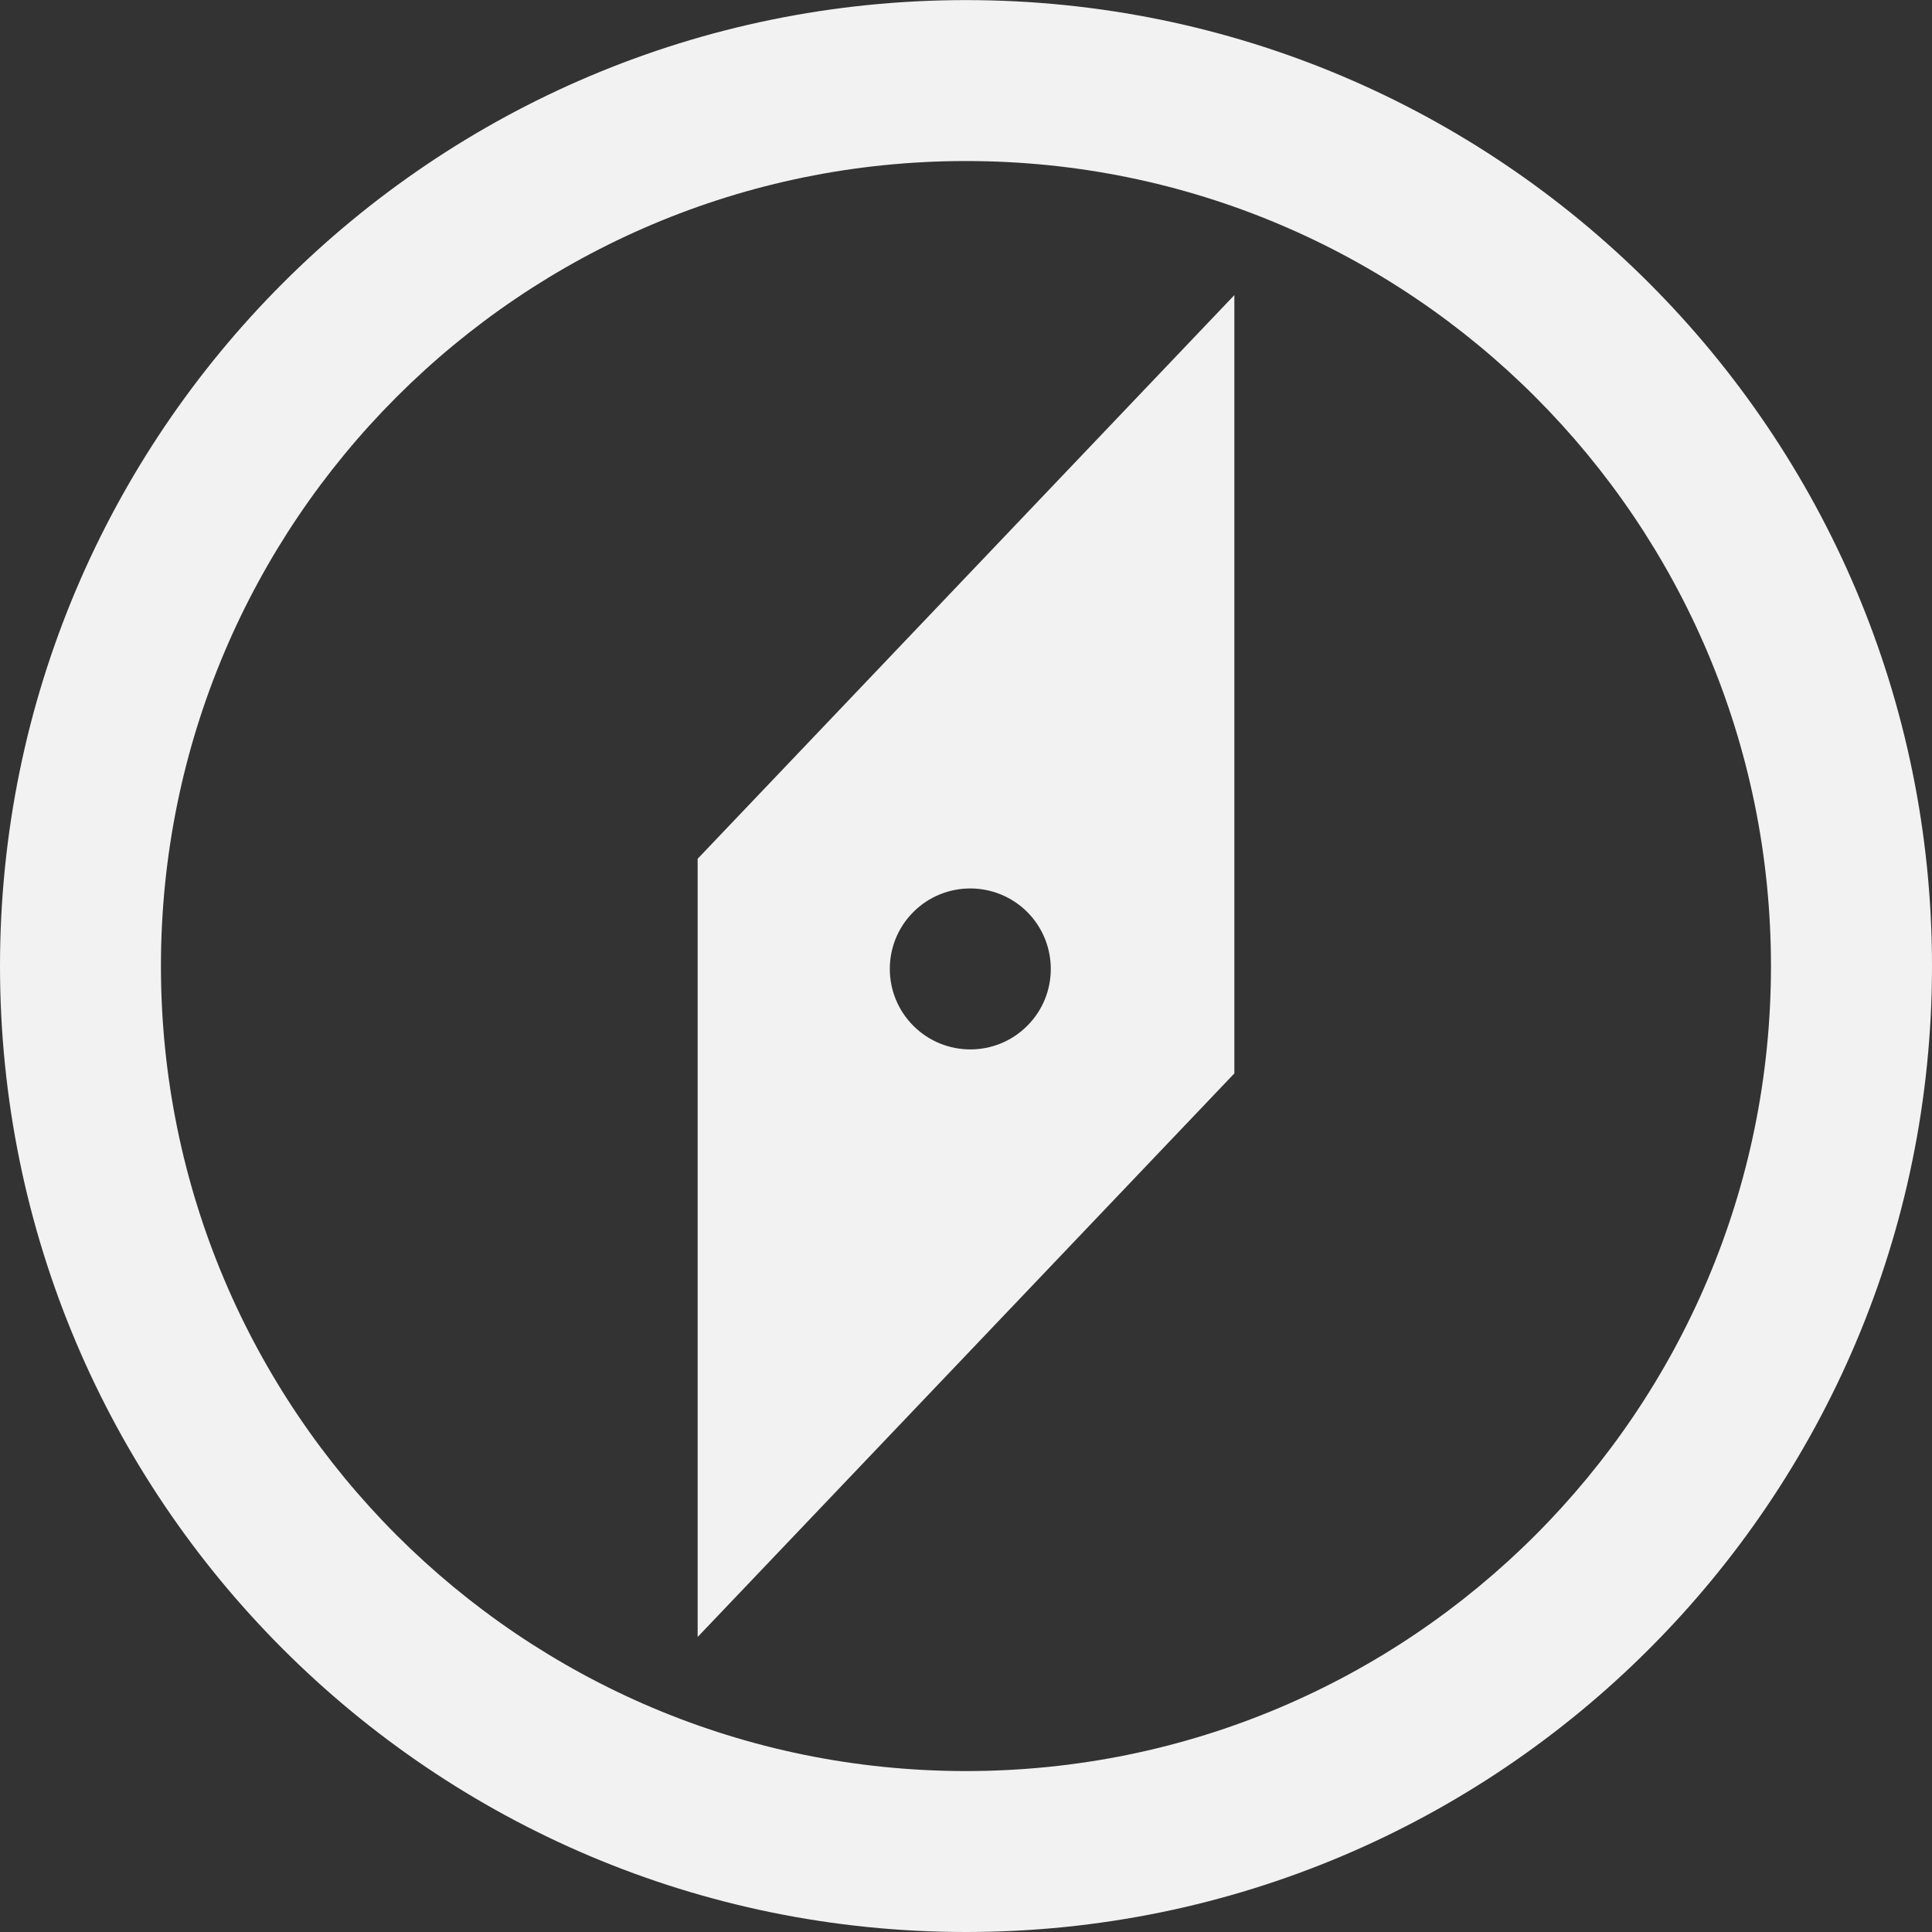 <?xml version="1.0" encoding="utf-8"?>
<!-- Generator: Adobe Illustrator 16.0.3, SVG Export Plug-In . SVG Version: 6.00 Build 0)  -->
<!DOCTYPE svg PUBLIC "-//W3C//DTD SVG 1.1//EN" "http://www.w3.org/Graphics/SVG/1.1/DTD/svg11.dtd">
<svg version="1.1" id="Ebene_1" xmlns="http://www.w3.org/2000/svg" xmlns:xlink="http://www.w3.org/1999/xlink" x="0px" y="0px"
	 width="20px" height="20.001px" viewBox="0 0 20 20.001" enable-background="new 0 0 20 20.001" xml:space="preserve">
<rect x="0" y="0" width="20" height="20.001" fill="#333333" stroke="none"/>
<g>
	<path fill="#F2F2F2" d="M0,8.877c-1.138,0.654-2.242,1.29-3.385,1.952l-0.189,0.11v-0.047l-0.005-0.017
		c-0.004-0.076-0.004-0.151-0.004-0.228c-0.004-0.299-0.008-0.641-0.101-0.991C-3.76,9.371-3.878,9.071-4.231,8.839l-0.098-0.063
		c-0.181-0.118-0.37-0.245-0.586-0.35c-0.561-0.278-1.172-0.485-1.859-0.632c-1.008-0.207-2.062-0.308-3.221-0.308
		c-0.278,0-0.557,0.004-0.835,0.017c-0.662,0.03-1.201,0.072-1.699,0.144c-1.163,0.173-2.065,0.456-2.871,0.911
		c-0.328,0.181-0.742,0.413-0.89,1.024c-0.097,0.388-0.147,0.852-0.173,1.324l-0.287-0.169l-0.603-0.341l-0.067-0.042l-0.253-0.148
		l-0.067-0.042l-0.784-0.447C-18.992,9.443-19.473,9.169-20,8.865c0.236-0.147,0.409-0.261,0.587-0.362
		c2.993-1.687,5.99-3.369,8.976-5.067c0.324-0.182,0.564-0.182,0.89,0.004c3.035,1.729,6.083,3.436,9.123,5.152
		C-0.294,8.663-0.172,8.755,0,8.877z"/>
</g>
<g>
	<g>
		<path fill="#F2F2F2" d="M10,0.001c-5.523,0-10,4.477-10,10C0,15.523,4.477,20,10,20c5.522,0,10-4.477,10-9.999
			C20,4.478,15.522,0.001,10,0.001z M10,18.334c-4.603,0-8.334-3.731-8.334-8.333c0-4.603,3.731-8.334,8.334-8.334
			c4.602,0,8.333,3.731,8.333,8.334C18.333,14.603,14.602,18.334,10,18.334z"/>
	</g>
	<path fill="#F2F2F2" d="M12.777,3.056L7.222,8.89l0,0v8.056l5.556-5.834l0,0V3.056z M10.634,10.619
		c-0.325,0.326-0.853,0.326-1.179,0c-0.325-0.325-0.325-0.853,0-1.178s0.853-0.325,1.179,0
		C10.959,9.767,10.959,10.295,10.634,10.619z"/>
</g>
</svg>
